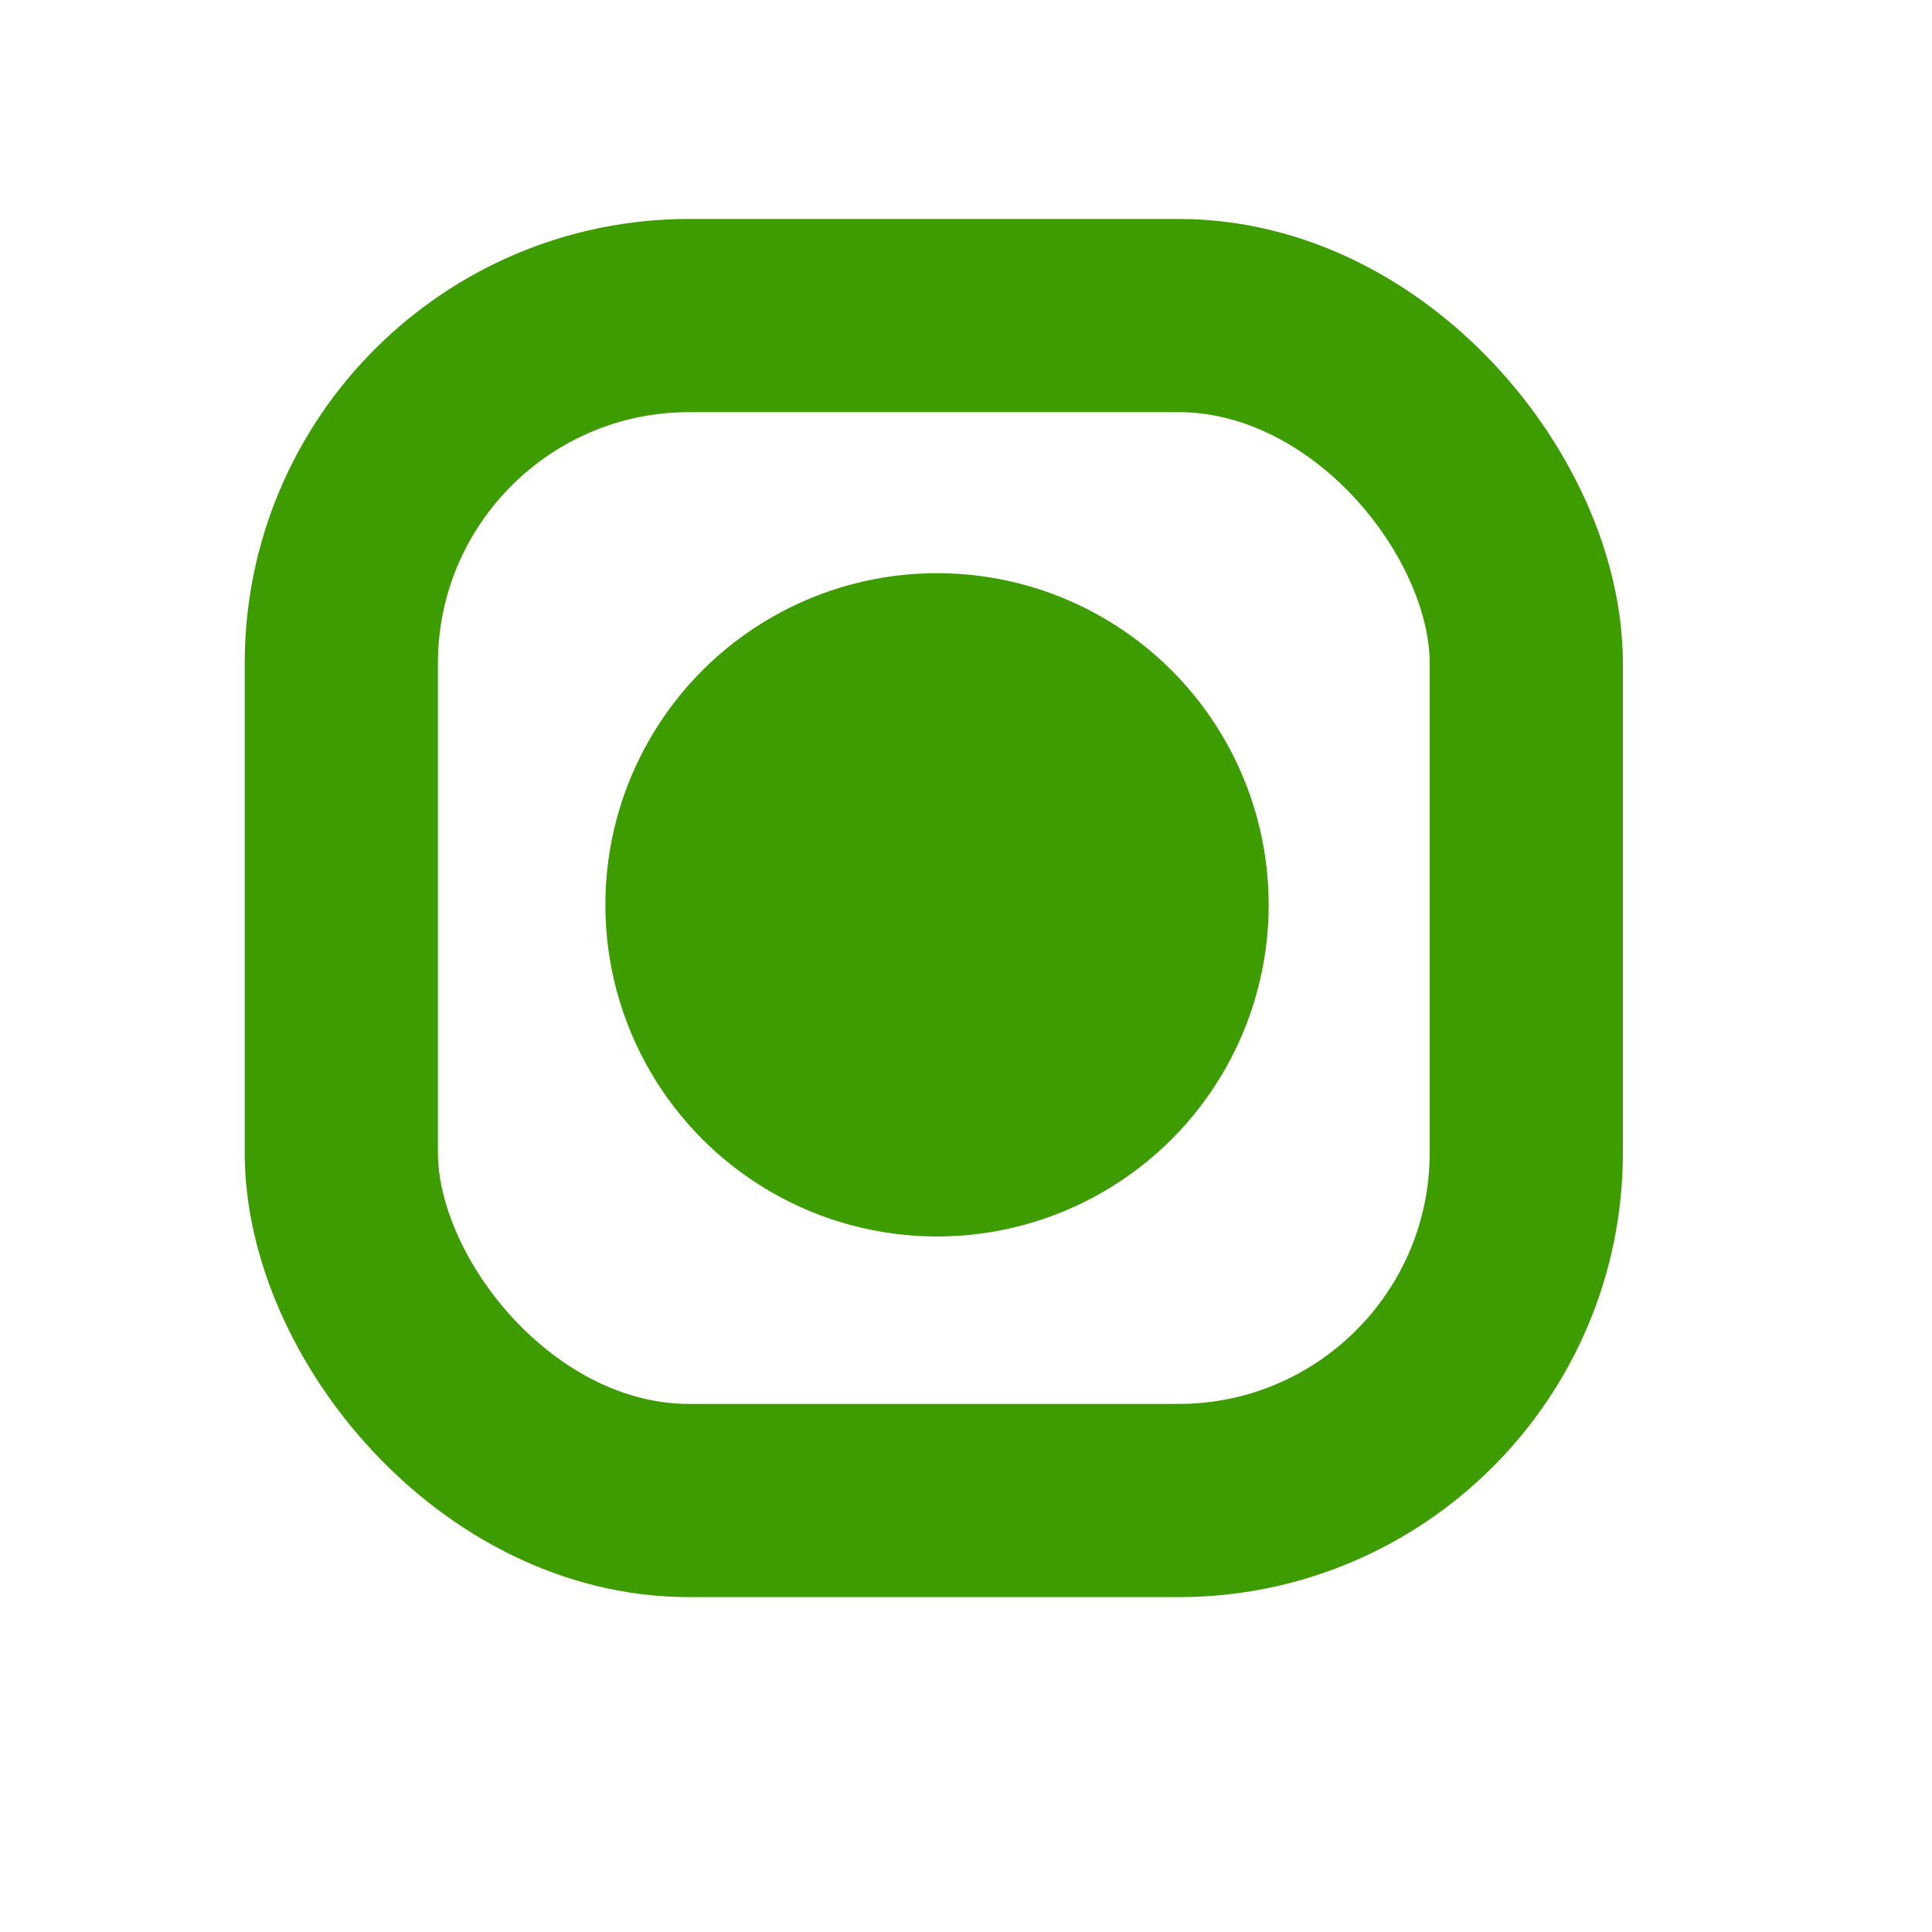<svg width="300" height="300" viewBox="0 0 300 300" fill="none" xmlns="http://www.w3.org/2000/svg">
<rect x="53" y="49" width="184" height="184" rx="54" stroke="#3C9C00" stroke-width="30"/>
<circle cx="145.5" cy="140.5" r="51.5" fill="#3C9C00"/>
</svg>
